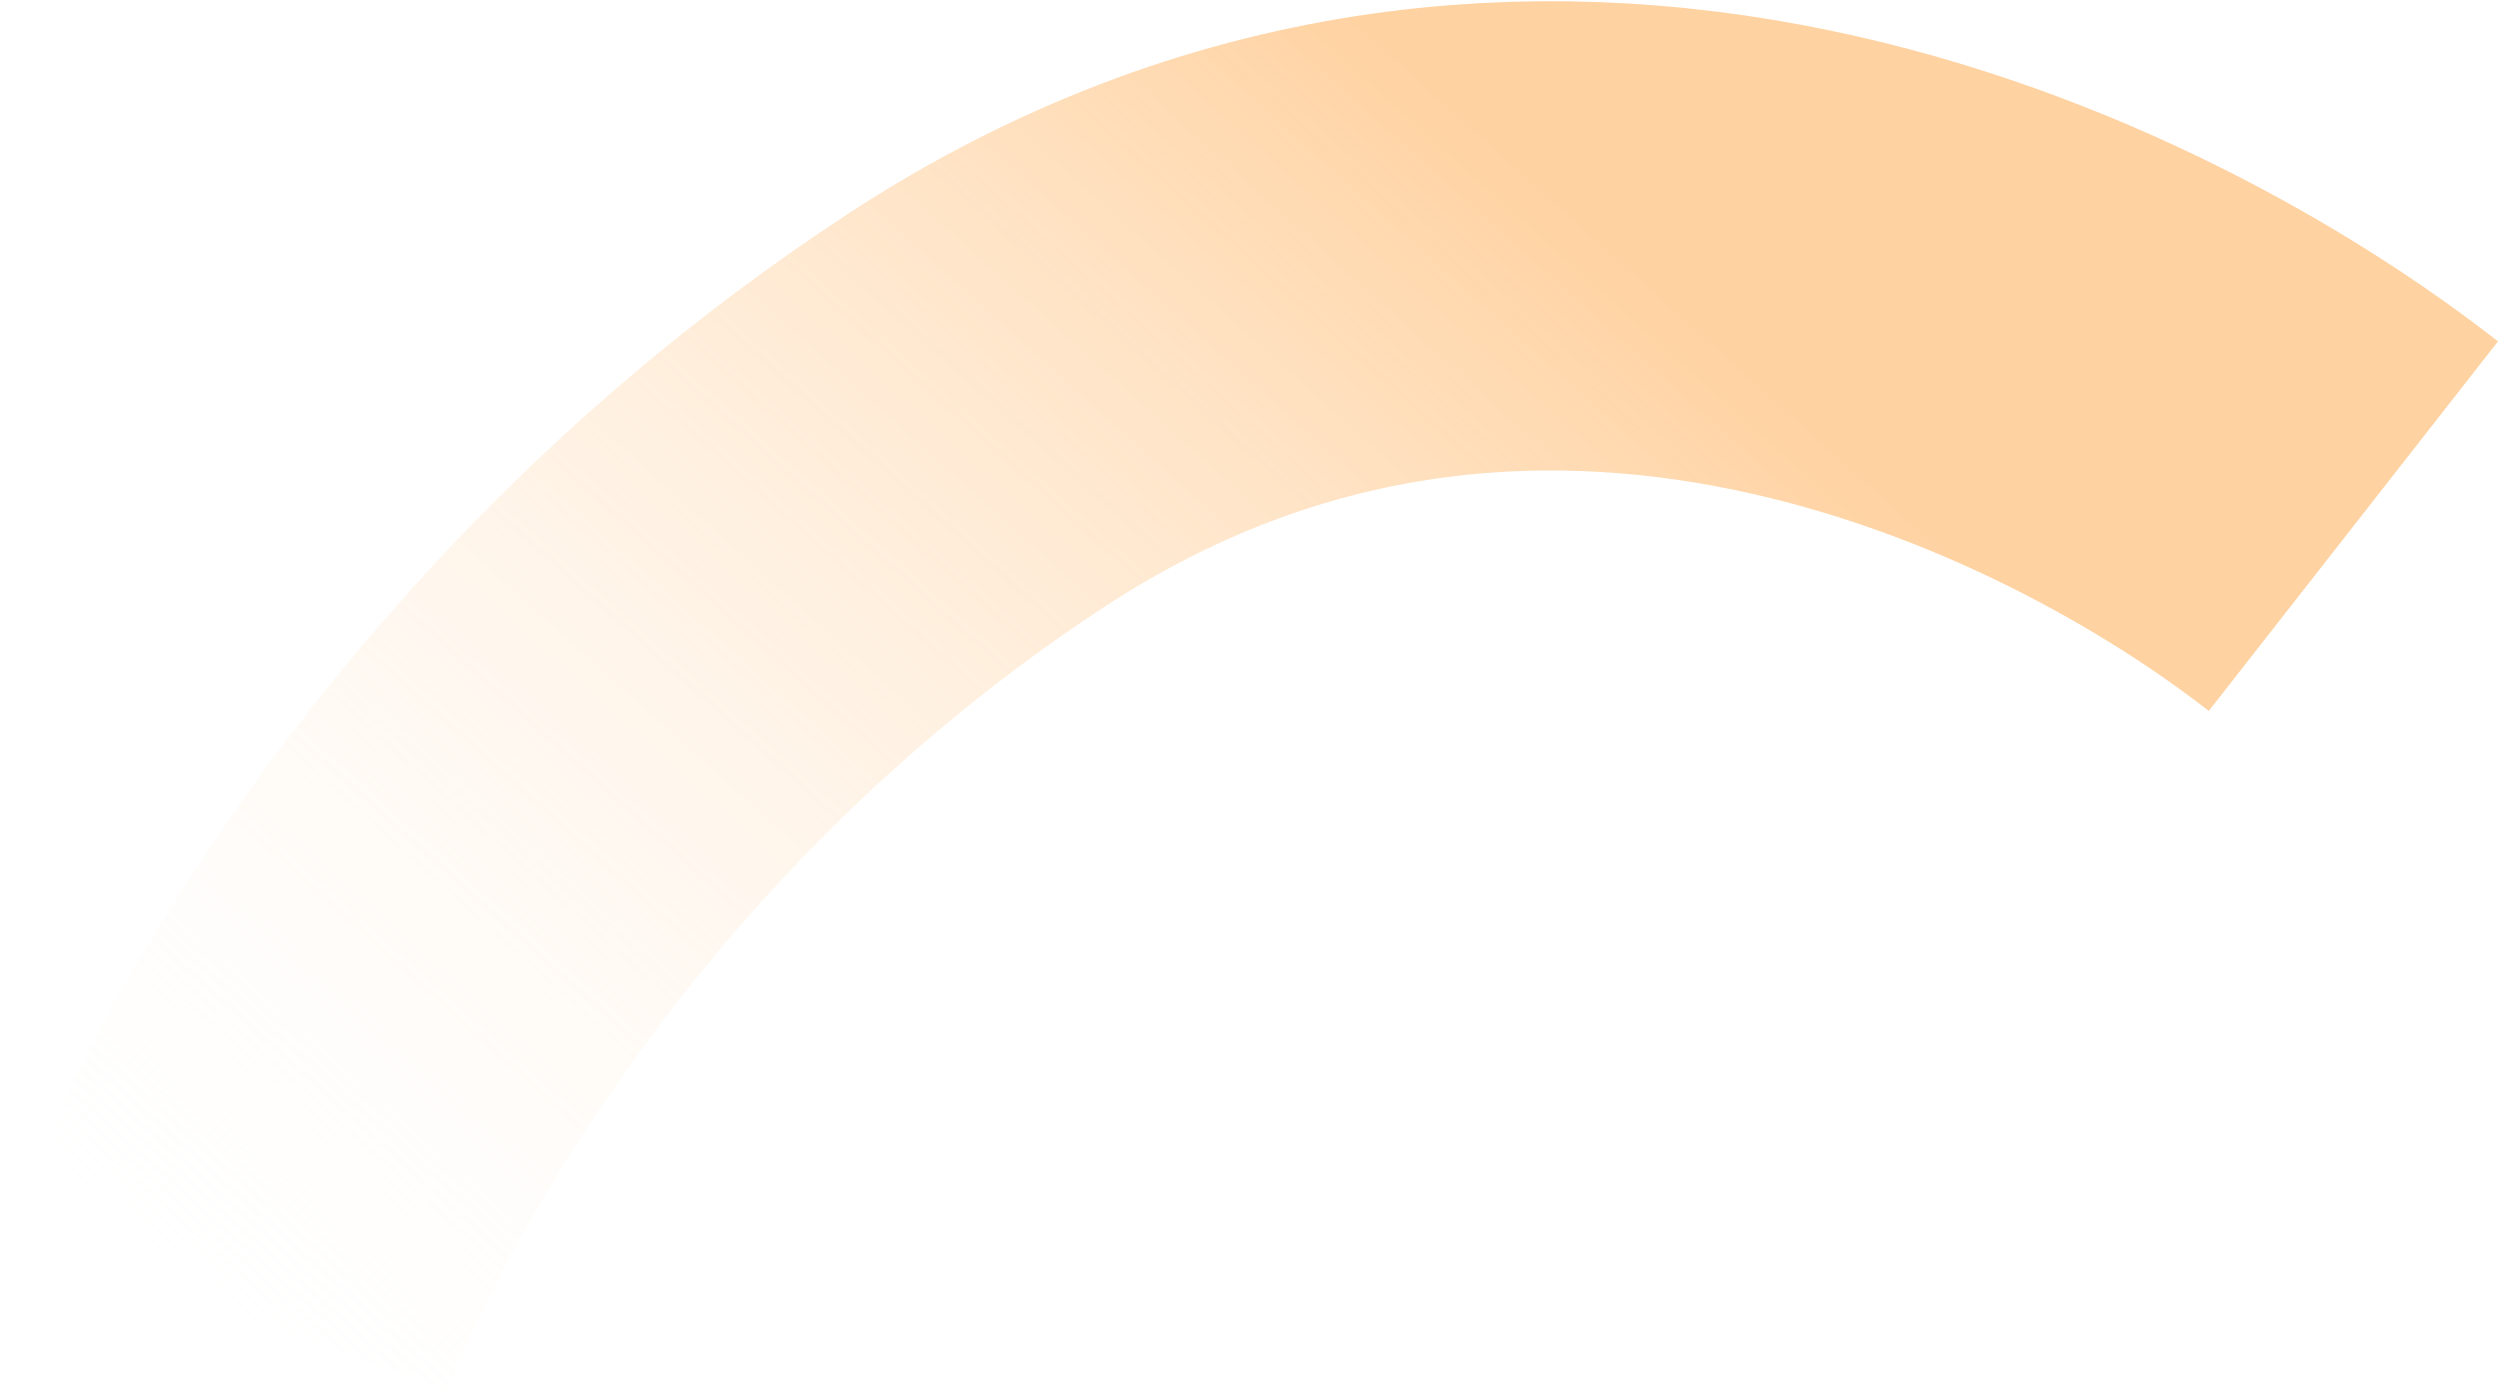 <svg xmlns="http://www.w3.org/2000/svg" xmlns:xlink="http://www.w3.org/1999/xlink" width="293" height="164" fill="none">
  <path stroke="url(#a)" stroke-width="55" d="M26.49 153.61S49.043 90.937 114.328 48.146c65.243-42.763 132.906-8.844 161.488 13.523"/>
  <path stroke="url(#b)" stroke-opacity=".1" stroke-width="55" d="M26.49 153.61S49.043 90.937 114.328 48.146c65.243-42.763 132.906-8.844 161.488 13.523" style="mix-blend-mode:overlay"/>
  <defs>
    <linearGradient id="a" x1="123.679" x2="-22.321" y1="-36.304" y2="126.196" gradientUnits="userSpaceOnUse">
      <stop offset=".022" stop-color="#FFB96D" stop-opacity=".64"/>
      <stop offset="1" stop-color="#fff" stop-opacity="0"/>
    </linearGradient>
    <pattern id="b" width="8.214" height="16.258" patternContentUnits="objectBoundingBox">
      <use xlink:href="#c" transform="scale(.004 .008)"/>
    </pattern>
  </defs>
</svg>
